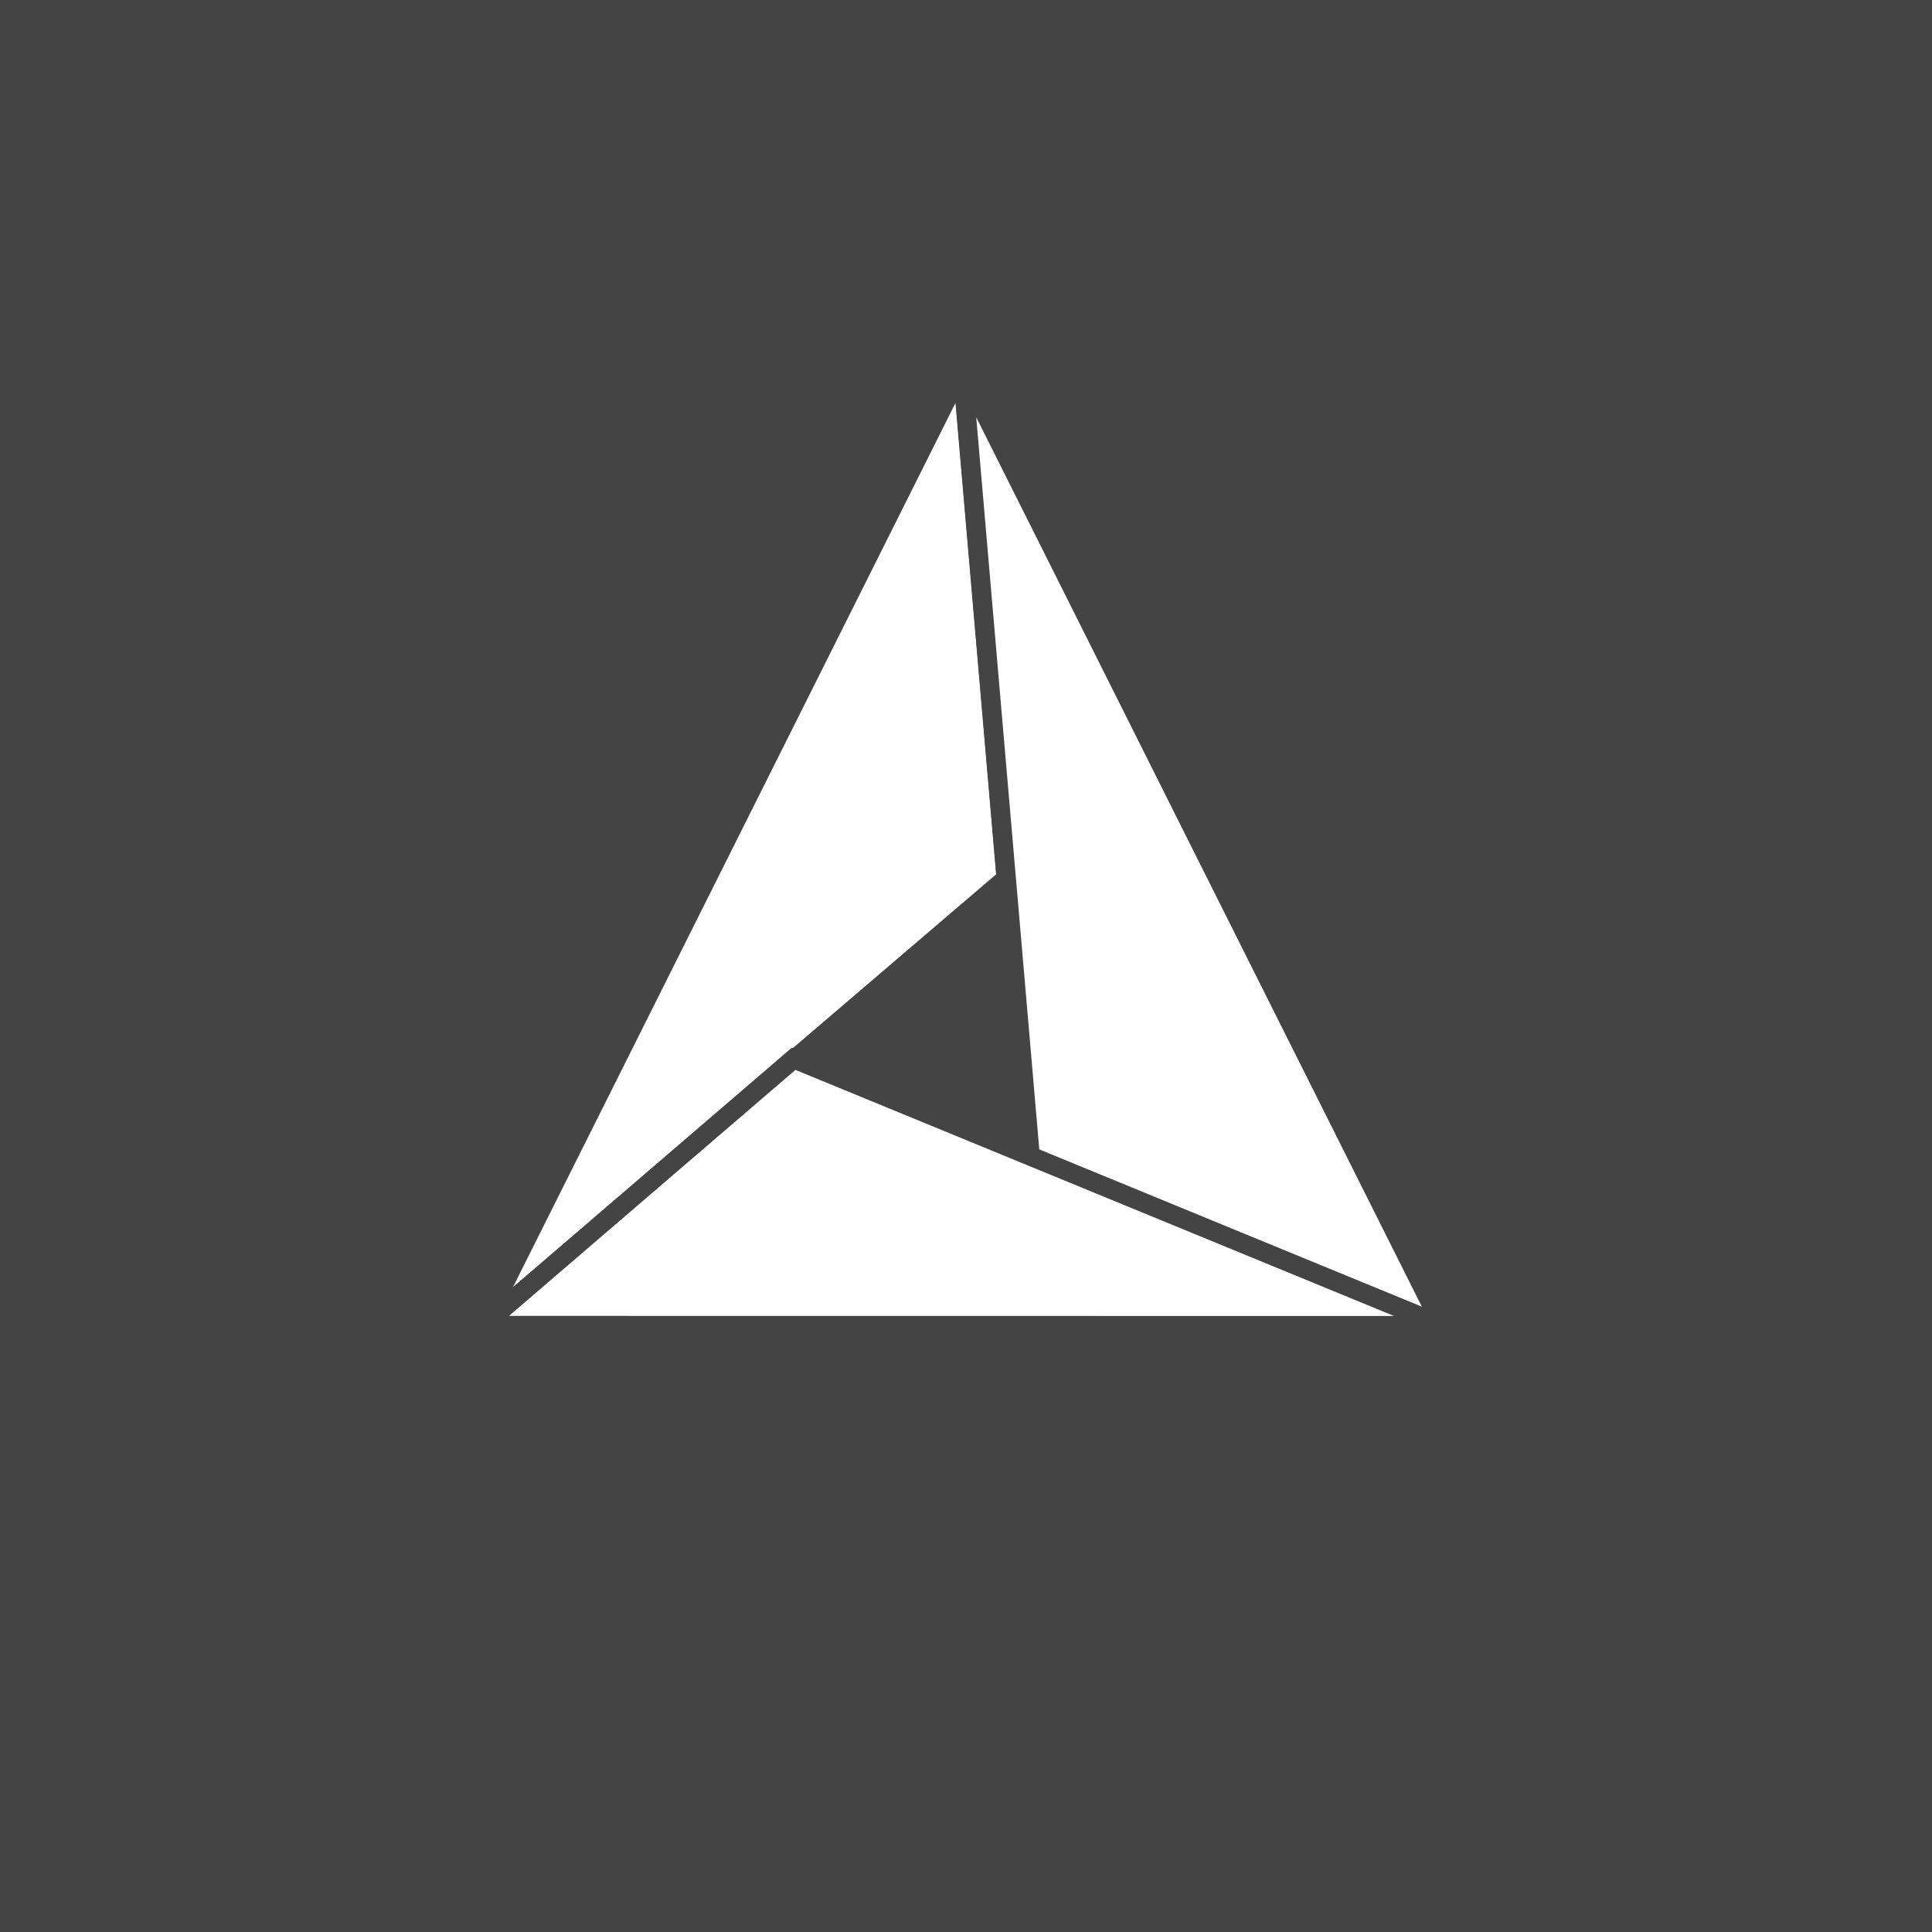 <?xml version="1.0" encoding="UTF-8" standalone="no"?>
<svg
   xmlns:dc="http://purl.org/dc/elements/1.1/"
   xmlns:cc="http://creativecommons.org/ns#"
   xmlns:rdf="http://www.w3.org/1999/02/22-rdf-syntax-ns#"
   xmlns:svg="http://www.w3.org/2000/svg"
   xmlns="http://www.w3.org/2000/svg"
   xmlns:sodipodi="http://sodipodi.sourceforge.net/DTD/sodipodi-0.dtd"
   xmlns:inkscape="http://www.inkscape.org/namespaces/inkscape"
   version="1.1"
   viewBox="0 0 200 200"
   id="svg40"
   sodipodi:docname="cmake.svg"
   width="200"
   height="200"
   inkscape:version="0.92.2 5c3e80d, 2017-08-06">
  <sodipodi:namedview
     pagecolor="#ffffff"
     bordercolor="#666666"
     borderopacity="1"
     objecttolerance="10"
     gridtolerance="10"
     guidetolerance="10"
     inkscape:pageopacity="0"
     inkscape:pageshadow="2"
     inkscape:window-width="1135"
     inkscape:window-height="612"
     id="namedview42"
     showgrid="true"
     inkscape:zoom="2.4081633"
     inkscape:cx="60.49965"
     inkscape:cy="108.93676"
     inkscape:window-x="104"
     inkscape:window-y="11"
     inkscape:window-maximized="0"
     inkscape:current-layer="svg40">
    <inkscape:grid
       type="xygrid"
       id="grid851" />
  </sodipodi:namedview>
  <defs
     id="defs28">
    <linearGradient
       id="d"
       x1="98"
       x2="98"
       y1="98"
       y2="195.5"
       gradientUnits="userSpaceOnUse"
       gradientTransform="translate(133.901,-38.729)">
      <stop
         stop-color="#fff"
         offset="0"
         id="stop2" />
      <stop
         stop-color="#E9E5E5"
         offset="1"
         id="stop4" />
    </linearGradient>
    <linearGradient
       id="c"
       x1="0.5"
       x2="0.5"
       y2="0.871">
      <stop
         stop-color="#0339F1"
         offset="0"
         id="stop7" />
      <stop
         stop-color="#01ADE5"
         offset="1"
         id="stop9" />
    </linearGradient>
    <linearGradient
       id="b"
       x1="54.805"
       x2="101.433"
       y1="58.308"
       y2="109.797"
       gradientTransform="matrix(0.931,0,0,1.075,3.901,1.271)"
       gradientUnits="userSpaceOnUse">
      <stop
         stop-color="#0756EE"
         offset="0"
         id="stop12" />
      <stop
         stop-color="#00A3F5"
         offset=".374"
         id="stop14" />
      <stop
         stop-color="#18B5B6"
         offset=".717"
         id="stop16" />
      <stop
         stop-color="#80DF43"
         offset="1"
         id="stop18" />
    </linearGradient>
    <linearGradient
       id="a"
       x1="149.643"
       x2="201.025"
       y1="47.501"
       y2="108.703"
       gradientTransform="matrix(0.83,0,0,1.205,3.901,1.271)"
       gradientUnits="userSpaceOnUse">
      <stop
         stop-color="#20BBA6"
         offset="0"
         id="stop21" />
      <stop
         stop-color="#9BEC23"
         offset=".499"
         id="stop23" />
      <stop
         stop-color="#D9EF35"
         offset="1"
         id="stop25" />
    </linearGradient>
    <linearGradient
       y2="37.039"
       x2="104.611"
       x1="104.611"
       id="c-7"
       gradientTransform="matrix(0.292,0,0,3.424,3.901,1.271)"
       y1="15.962"
       gradientUnits="userSpaceOnUse">
      <stop
         id="stop942"
         offset="0"
         stop-color="#0339F1" />
      <stop
         id="stop944"
         offset="1"
         stop-color="#01ADE5" />
    </linearGradient>
    <linearGradient
       id="linearGradient4276">
      <stop
         id="stop4278"
         offset="0"
         style="stop-color:#32691d;stop-opacity:1" />
      <stop
         style="stop-color:#01d200;stop-opacity:0"
         offset="0.02"
         id="stop4280" />
      <stop
         id="stop4282"
         offset="1"
         style="stop-color:#ffffff;stop-opacity:0;" />
    </linearGradient>
    <linearGradient
       id="linearGradient4227">
      <stop
         id="stop4229"
         offset="0"
         style="stop-color:#ebebec;stop-opacity:1" />
      <stop
         style="stop-color:#d3d3d3;stop-opacity:0"
         offset="0.005"
         id="stop4231" />
      <stop
         id="stop4233"
         offset="1"
         style="stop-color:#ffffff;stop-opacity:0;" />
    </linearGradient>
    <linearGradient
       id="linearGradient4129">
      <stop
         style="stop-color:#cbf595;stop-opacity:1"
         offset="0"
         id="stop4131" />
      <stop
         id="stop4133"
         offset="0.018"
         style="stop-color:#01da00;stop-opacity:0" />
      <stop
         style="stop-color:#ffffff;stop-opacity:0;"
         offset="1"
         id="stop4135" />
    </linearGradient>
    <linearGradient
       id="linearGradient4039">
      <stop
         id="stop4041"
         offset="0"
         style="stop-color:#321e1d;stop-opacity:1" />
      <stop
         style="stop-color:#555548;stop-opacity:0"
         offset="0.015"
         id="stop4043" />
      <stop
         id="stop4045"
         offset="1"
         style="stop-color:#ffffff;stop-opacity:0;" />
    </linearGradient>
    <linearGradient
       id="linearGradient3990">
      <stop
         id="stop3992"
         offset="0"
         style="stop-color:#321e1d;stop-opacity:1" />
      <stop
         style="stop-color:#5a5bd7;stop-opacity:0"
         offset="0.02"
         id="stop3994" />
      <stop
         id="stop3996"
         offset="1"
         style="stop-color:#ffffff;stop-opacity:0;" />
    </linearGradient>
    <linearGradient
       id="linearGradient3941">
      <stop
         style="stop-color:#f6b1b2;stop-opacity:1"
         offset="0"
         id="stop3943" />
      <stop
         id="stop3945"
         offset="0.028"
         style="stop-color:#c51f1f;stop-opacity:0" />
      <stop
         style="stop-color:#ffffff;stop-opacity:0;"
         offset="1"
         id="stop3947" />
    </linearGradient>
    <linearGradient
       id="linearGradient3851">
      <stop
         style="stop-color:#321e1d;stop-opacity:1"
         offset="0"
         id="stop3853" />
      <stop
         id="stop3855"
         offset="0.02"
         style="stop-color:#555548;stop-opacity:0" />
      <stop
         style="stop-color:#ffffff;stop-opacity:0;"
         offset="1"
         id="stop3857" />
    </linearGradient>
    <linearGradient
       id="linearGradient3800">
      <stop
         id="stop3802"
         offset="0"
         style="stop-color:#cbcaf2;stop-opacity:1" />
      <stop
         style="stop-color:#5555d2;stop-opacity:0"
         offset="0.026"
         id="stop3808" />
      <stop
         id="stop3804"
         offset="1"
         style="stop-color:#ffffff;stop-opacity:0;" />
    </linearGradient>
    <linearGradient
       id="linearGradient3851-62">
      <stop
         style="stop-color:#321e1d;stop-opacity:1"
         offset="0"
         id="stop3853-38" />
      <stop
         id="stop3855-2"
         offset="0.017"
         style="stop-color:#555548;stop-opacity:0" />
      <stop
         style="stop-color:#ffffff;stop-opacity:0;"
         offset="1"
         id="stop3857-62" />
    </linearGradient>
  </defs>
  <rect
     style="fill:#444444;fill-opacity:1;stroke:none;stroke-width:3.78;stroke-linecap:round;stroke-linejoin:round;stroke-miterlimit:4;stroke-dasharray:none;stroke-dashoffset:26.4;stroke-opacity:0.944"
     id="rect853"
     width="200"
     height="200"
     x="0"
     y="0" />
  <g
     id="g3668"
     transform="matrix(0.055,0,0,0.055,41.27,31.294)"
     style="opacity:1;fill:#ffffff;stroke:#444444;stroke-width:36.142;stroke-miterlimit:4;stroke-dasharray:none">
    <path
       style="fill:#ffffff;fill-opacity:1;fill-rule:nonzero;stroke:#444444;stroke-width:36.142;stroke-miterlimit:4;stroke-dasharray:none;stroke-opacity:1"
       d="M 1143.308,1084.322 158.691,1926.062 1060.511,124.102 Z"
       id="path2828"
       sodipodi:nodetypes="cccc"
       inkscape:connector-curvature="0" />
    <path
       style="fill:#ffffff;fill-opacity:1;fill-rule:nonzero;stroke:#444444;stroke-width:36.142;stroke-miterlimit:4;stroke-dasharray:none;stroke-opacity:1"
       d="M 1188.936,1609.994 1060.979,123.94 1963.953,1926.226 Z"
       id="path2828-4"
       sodipodi:nodetypes="cccc"
       inkscape:connector-curvature="0" />
    <path
       style="fill:#ffffff;fill-opacity:1;fill-rule:nonzero;stroke:#444444;stroke-width:36.142;stroke-miterlimit:4;stroke-dasharray:none;stroke-opacity:1"
       d="M 743.409,1423.835 1964.879,1926.008 158.928,1925.81 Z"
       id="path2828-1"
       sodipodi:nodetypes="cccc"
       inkscape:connector-curvature="0" />
  </g>
</svg>
